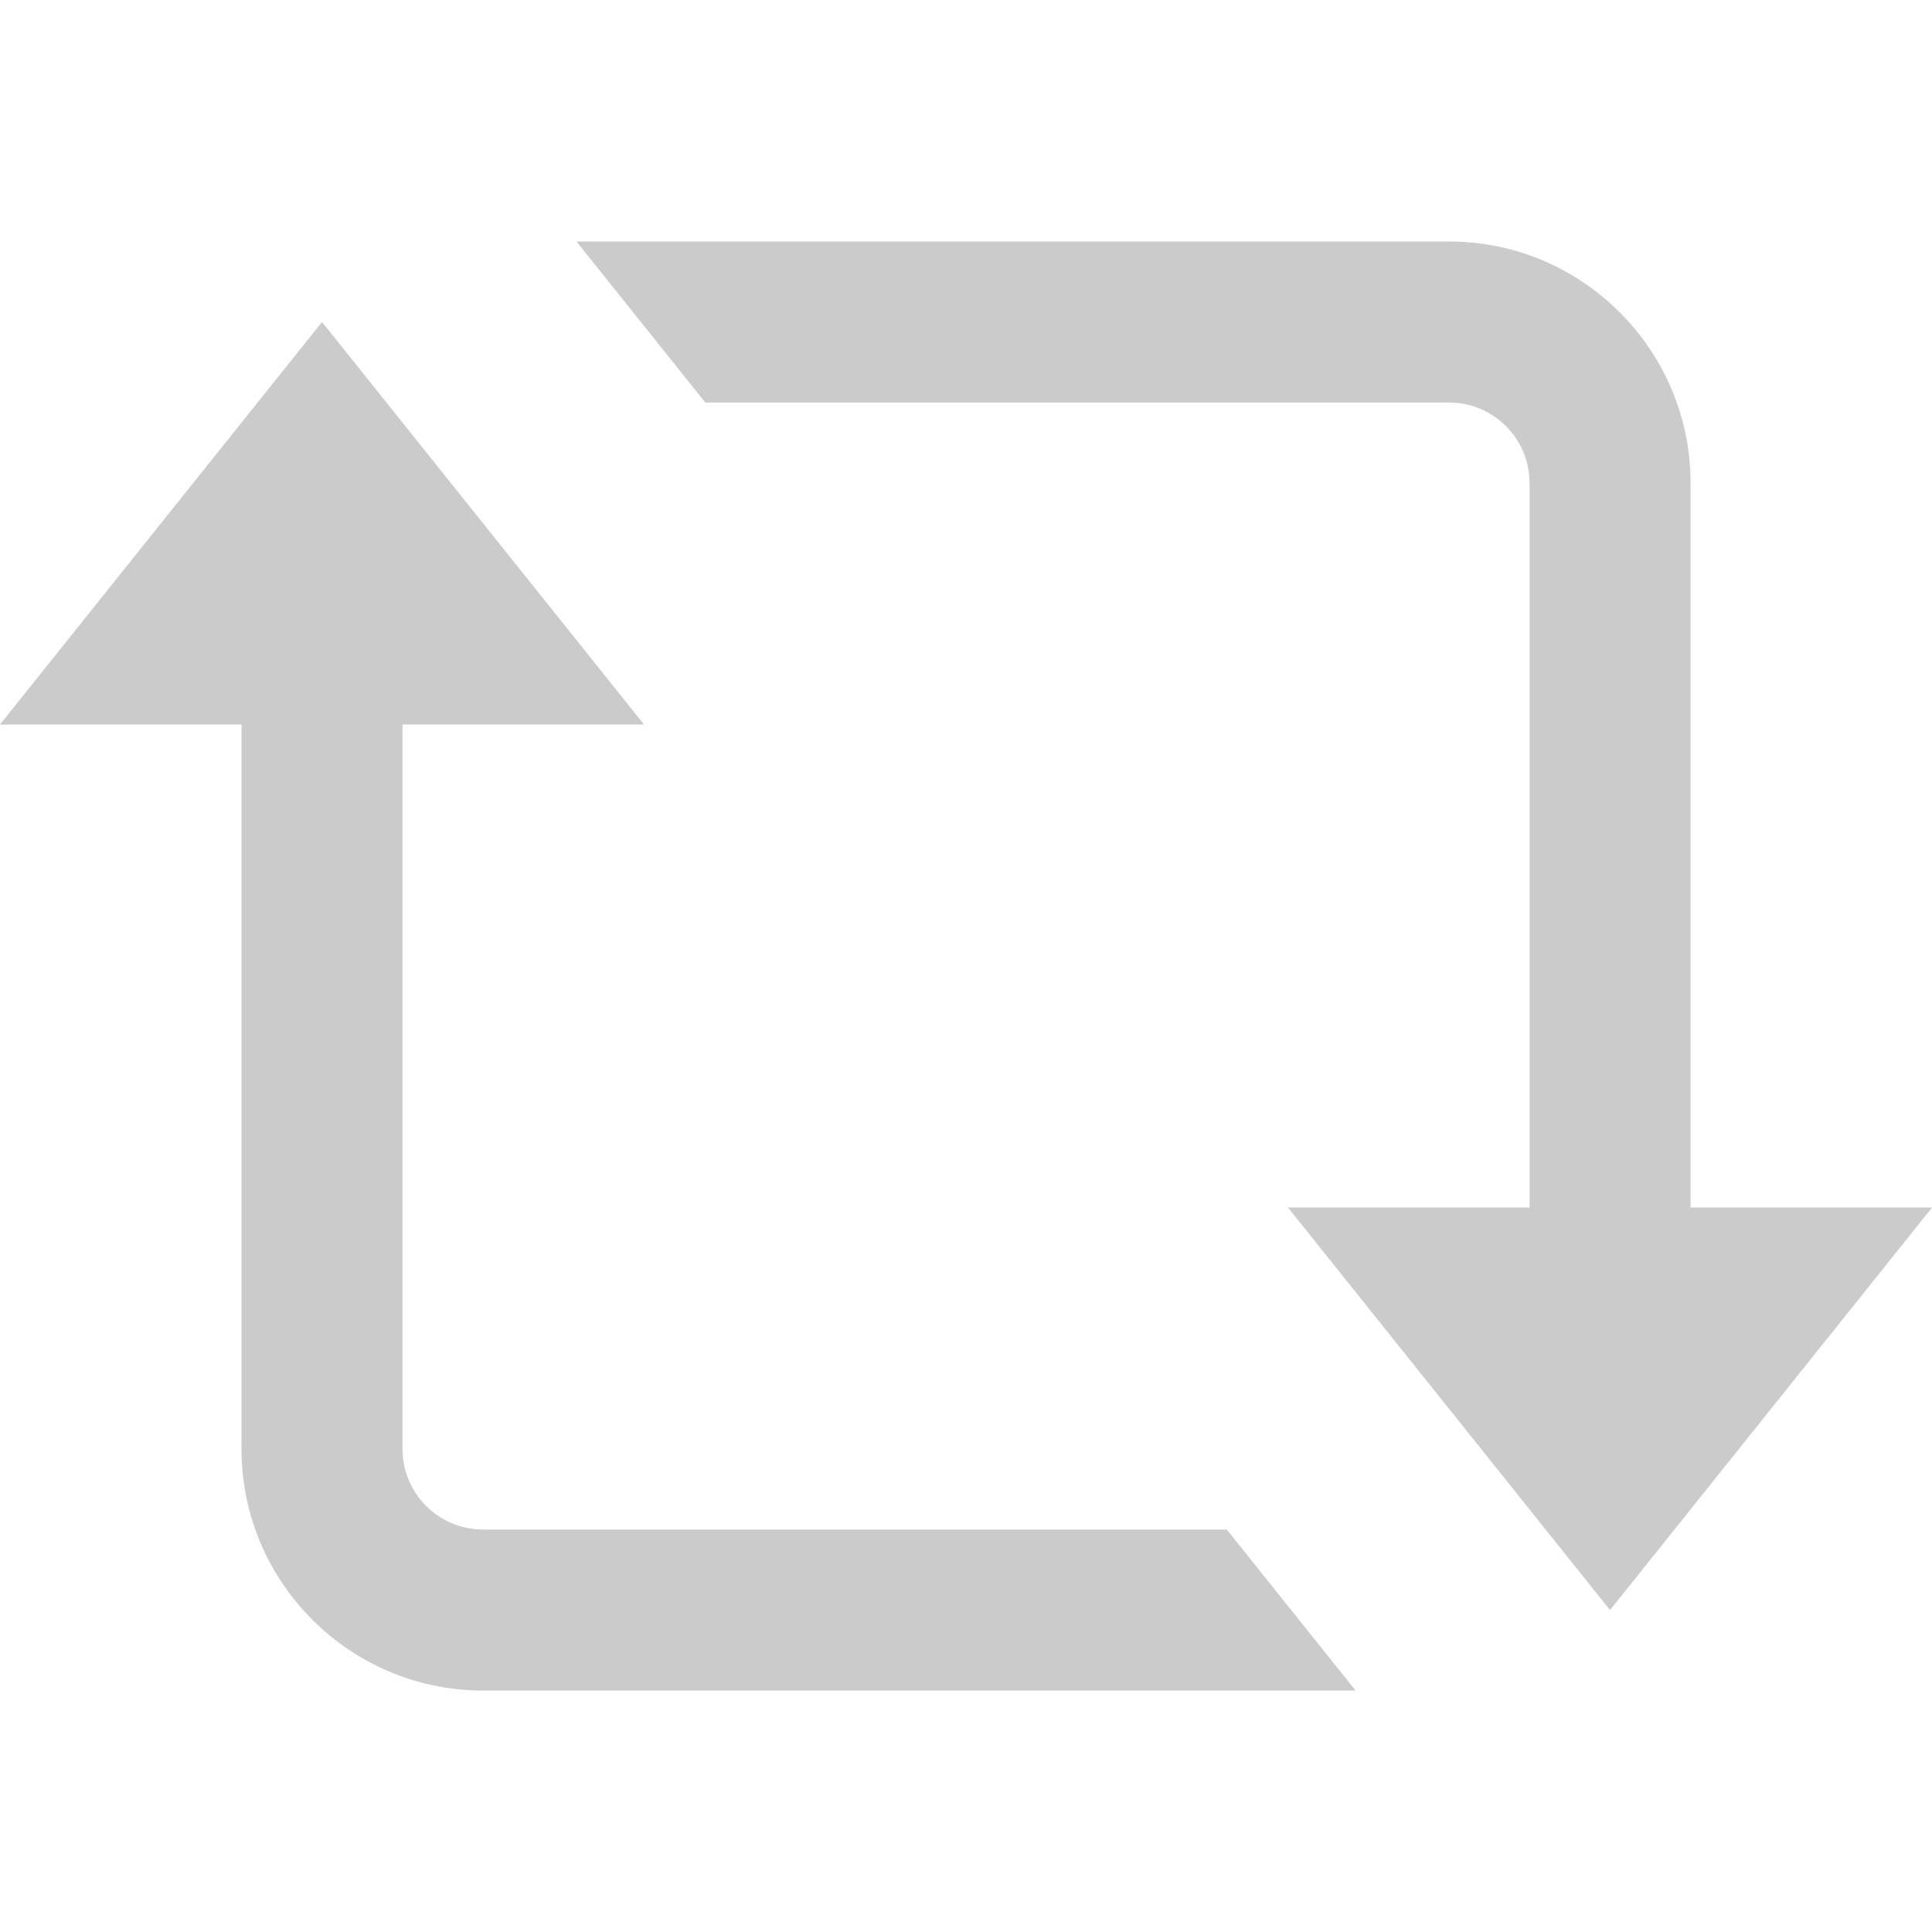 <svg xmlns="http://www.w3.org/2000/svg" xmlns:xlink="http://www.w3.org/1999/xlink" viewBox="0,0,256,256" width="24px" height="24px" fill-rule="nonzero"><g fill="#cbcbcb" fill-rule="nonzero" stroke="none" stroke-width="1" stroke-linecap="butt" stroke-linejoin="miter" stroke-miterlimit="10" stroke-dasharray="" stroke-dashoffset="0" font-family="none" font-weight="none" font-size="none" text-anchor="none" style="mix-blend-mode: normal"><g transform="scale(10.667,10.667)"><path d="M16,15h8l-4,5zM8,9h-8l4,-5z"></path><path d="M21,6c0,-1.654 -1.346,-3 -3,-3h-10.839l1.6,2h9.239c0.551,0 1,0.448 1,1v10h2zM3,18c0,1.654 1.346,3 3,3h10.839l-1.6,-2h-9.239c-0.551,0 -1,-0.448 -1,-1v-10h-2z"></path></g></g></svg>
